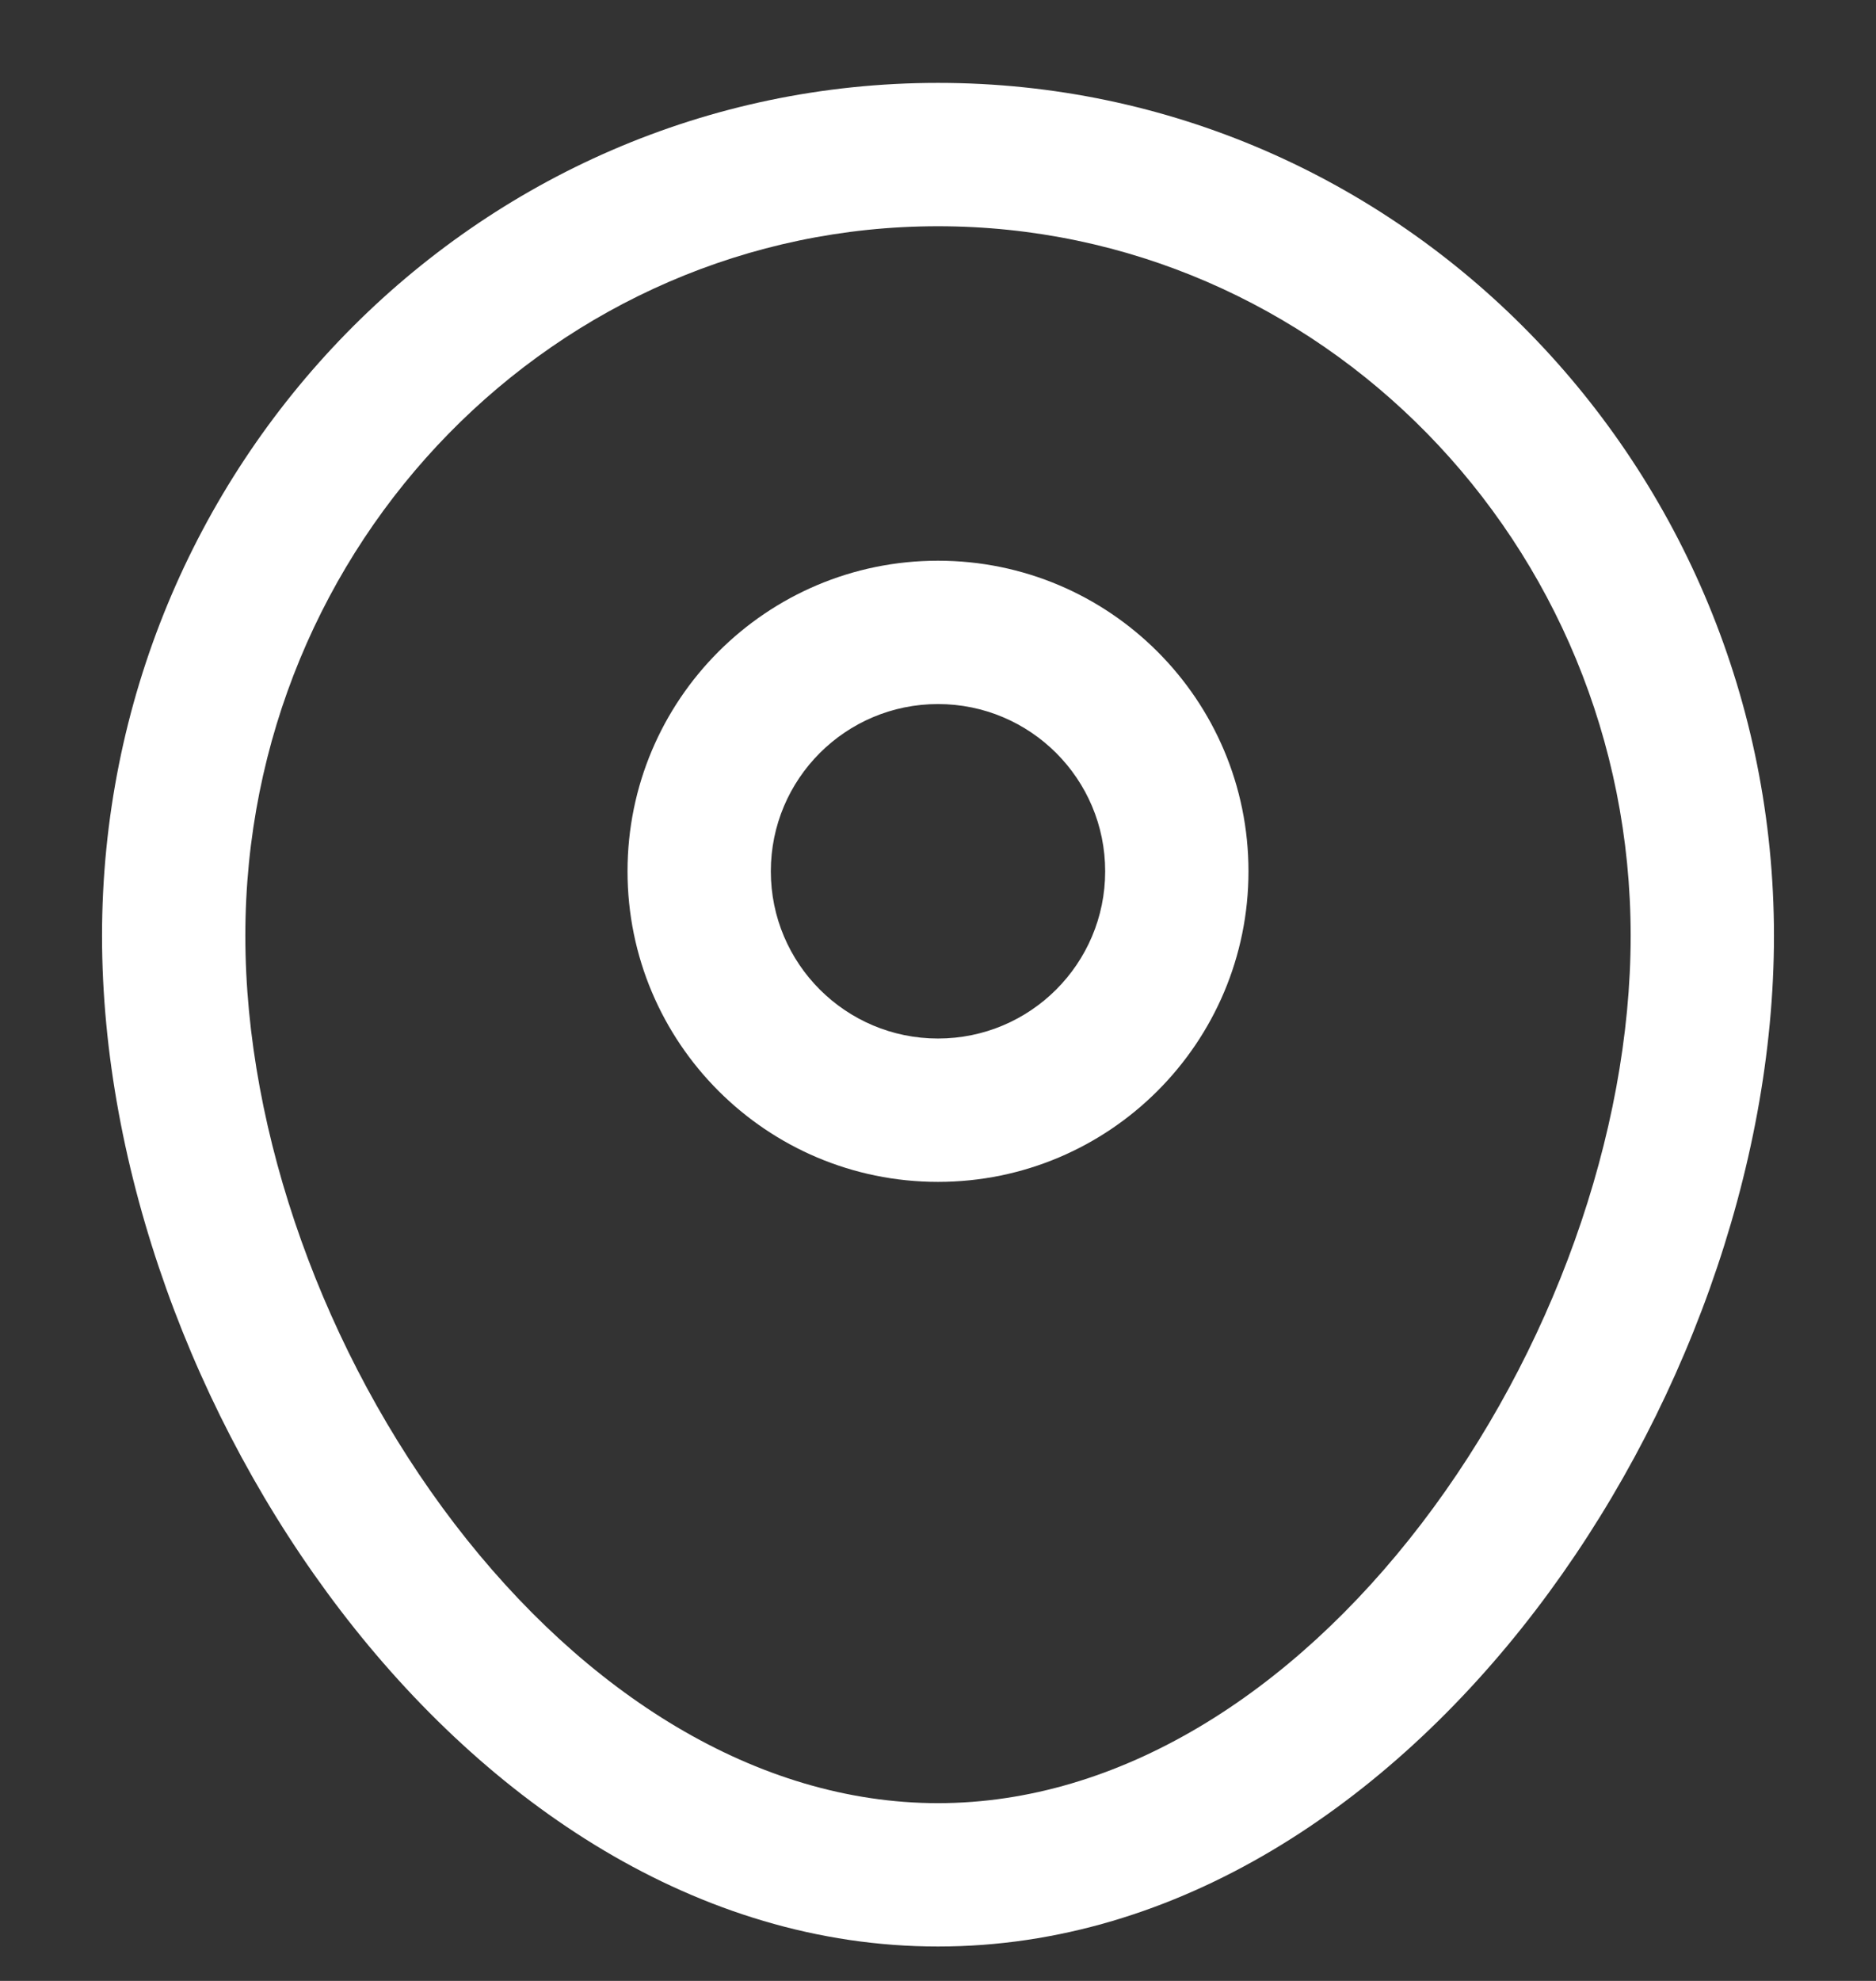 <svg width="18" height="19" viewBox="0 0 18 19" fill="none" xmlns="http://www.w3.org/2000/svg">
<rect x="0" y="0" width="18" height="19" fill="#333333" stroke="none"/>
<path fill-rule="evenodd" clip-rule="evenodd" d="M9 2.17C5.344 2.17 2.354 5.203 2.354 8.976C2.354 10.879 3.115 12.986 4.36 14.614C5.609 16.245 7.261 17.295 9 17.295C10.738 17.295 12.391 16.245 13.639 14.614C14.885 12.986 15.646 10.879 15.646 8.976C15.646 5.203 12.656 2.17 9 2.17ZM0.979 8.976C0.979 4.472 4.556 0.795 9 0.795C13.444 0.795 17.021 4.472 17.021 8.976C17.021 11.213 16.14 13.608 14.731 15.449C13.326 17.286 11.312 18.67 9 18.67C6.688 18.67 4.674 17.286 3.269 15.449C1.86 13.608 0.979 11.213 0.979 8.976Z" fill="white"/>
<path fill-rule="evenodd" clip-rule="evenodd" d="M6.021 8.357C6.021 6.712 7.355 5.378 9 5.378C10.645 5.378 11.979 6.712 11.979 8.357C11.979 10.002 10.645 11.336 9 11.336C7.355 11.336 6.021 10.002 6.021 8.357ZM9 6.753C8.114 6.753 7.396 7.471 7.396 8.357C7.396 9.243 8.114 9.961 9 9.961C9.886 9.961 10.604 9.243 10.604 8.357C10.604 7.471 9.886 6.753 9 6.753Z" fill="white"/>
</svg>
